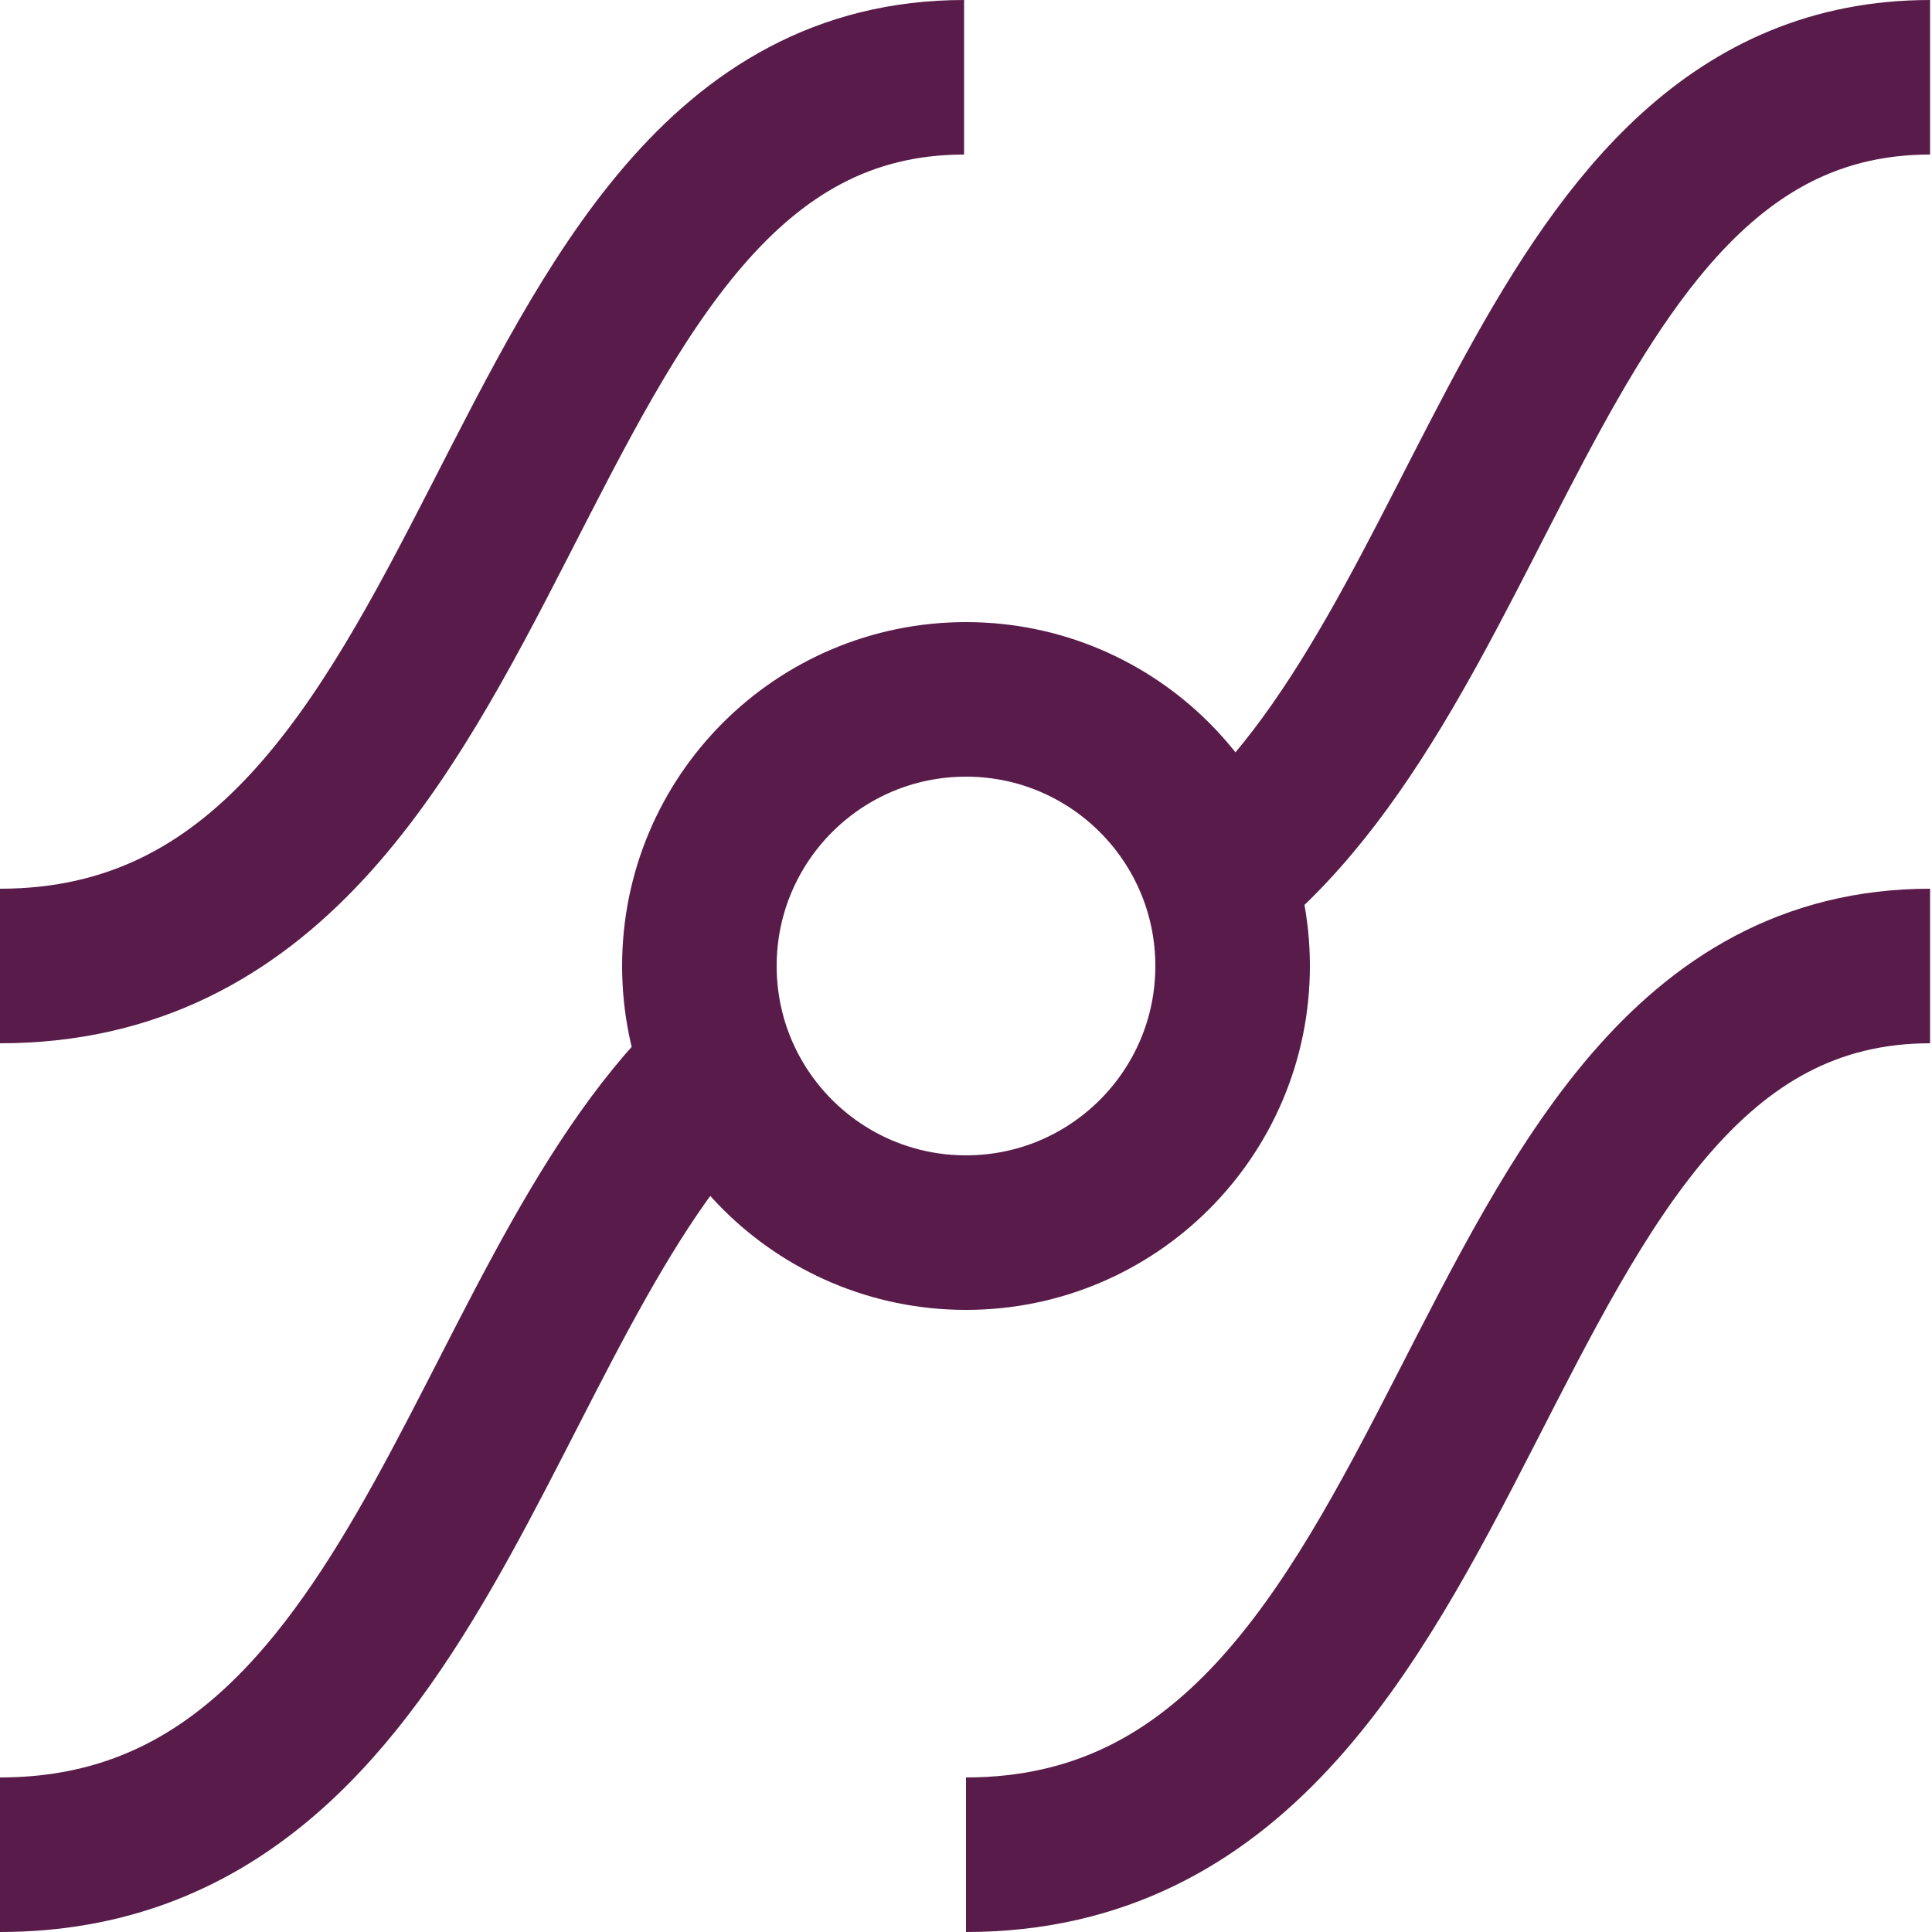 <svg width="500" height="500" viewBox="0 0 500 500" fill="none" xmlns="http://www.w3.org/2000/svg">
<path d="M0 480C108.257 480 122.912 337.427 185.5 276.784" stroke="#591C4A" stroke-width="40"/>
<path d="M250 480C387.5 480 374 250 499.5 250" stroke="#591C4A" stroke-width="40"/>
<path d="M0 250C137.5 250 124 20 249.5 20" stroke="#591C4A" stroke-width="40"/>
<path d="M499.5 20C398.771 20 387.586 168.167 316 226.656" stroke="#591C4A" stroke-width="40"/>
<circle cx="250" cy="250" r="69" stroke="#591C4A" stroke-width="40"/>
</svg>
